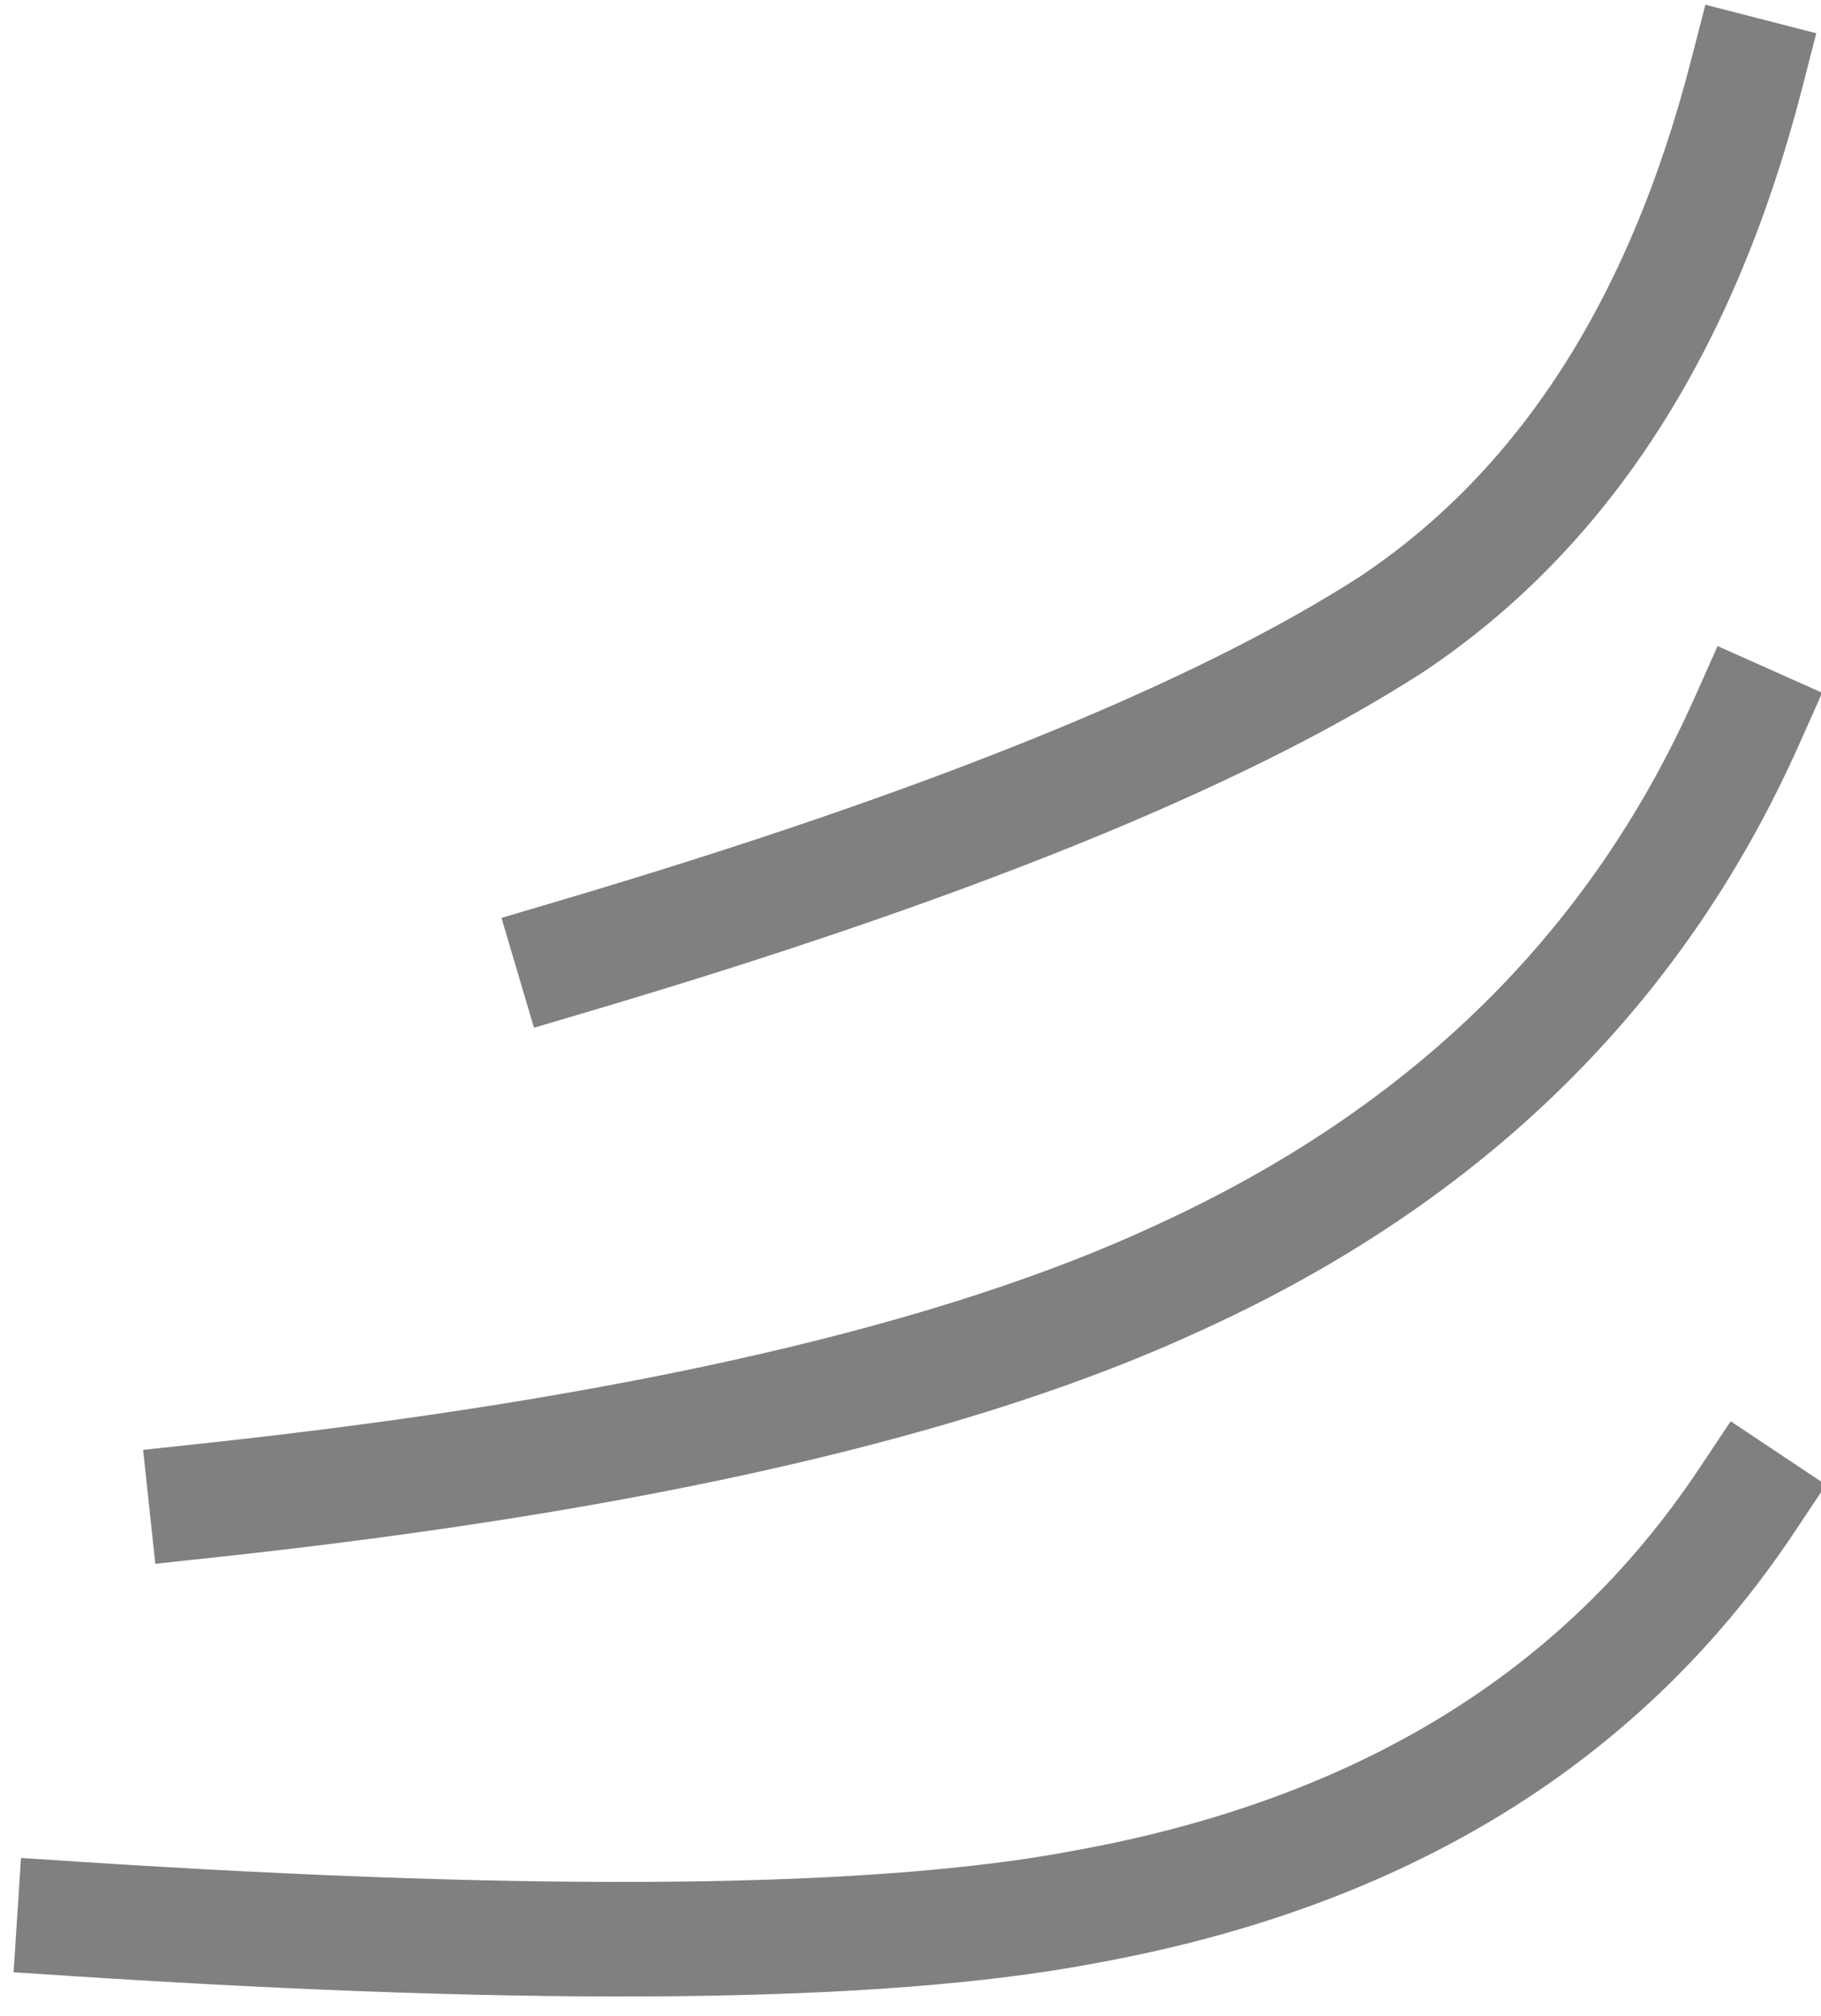 <?xml version="1.0" encoding="UTF-8" standalone="no"?>
<svg xmlns:xlink="http://www.w3.org/1999/xlink" height="17.6px" width="15.9px" xmlns="http://www.w3.org/2000/svg">
  <g transform="matrix(1.0, 0.0, 0.0, 1.0, 13.35, 8.95)">
    <path d="M-8.35 -0.6 Q-3.45 -2.05 -1.2 -3.5 1.05 -5.0 1.9 -8.3 M-11.55 4.15 Q-5.95 3.55 -3.05 2.2 0.45 0.6 1.9 -2.65 M-12.7 7.8 Q-6.55 8.2 -3.9 7.7 0.0 7.0 1.9 4.15" fill="none" stroke="#000000" stroke-linecap="square" stroke-linejoin="round" stroke-opacity="0.498" stroke-width="1.0"/>
  </g>
</svg>

